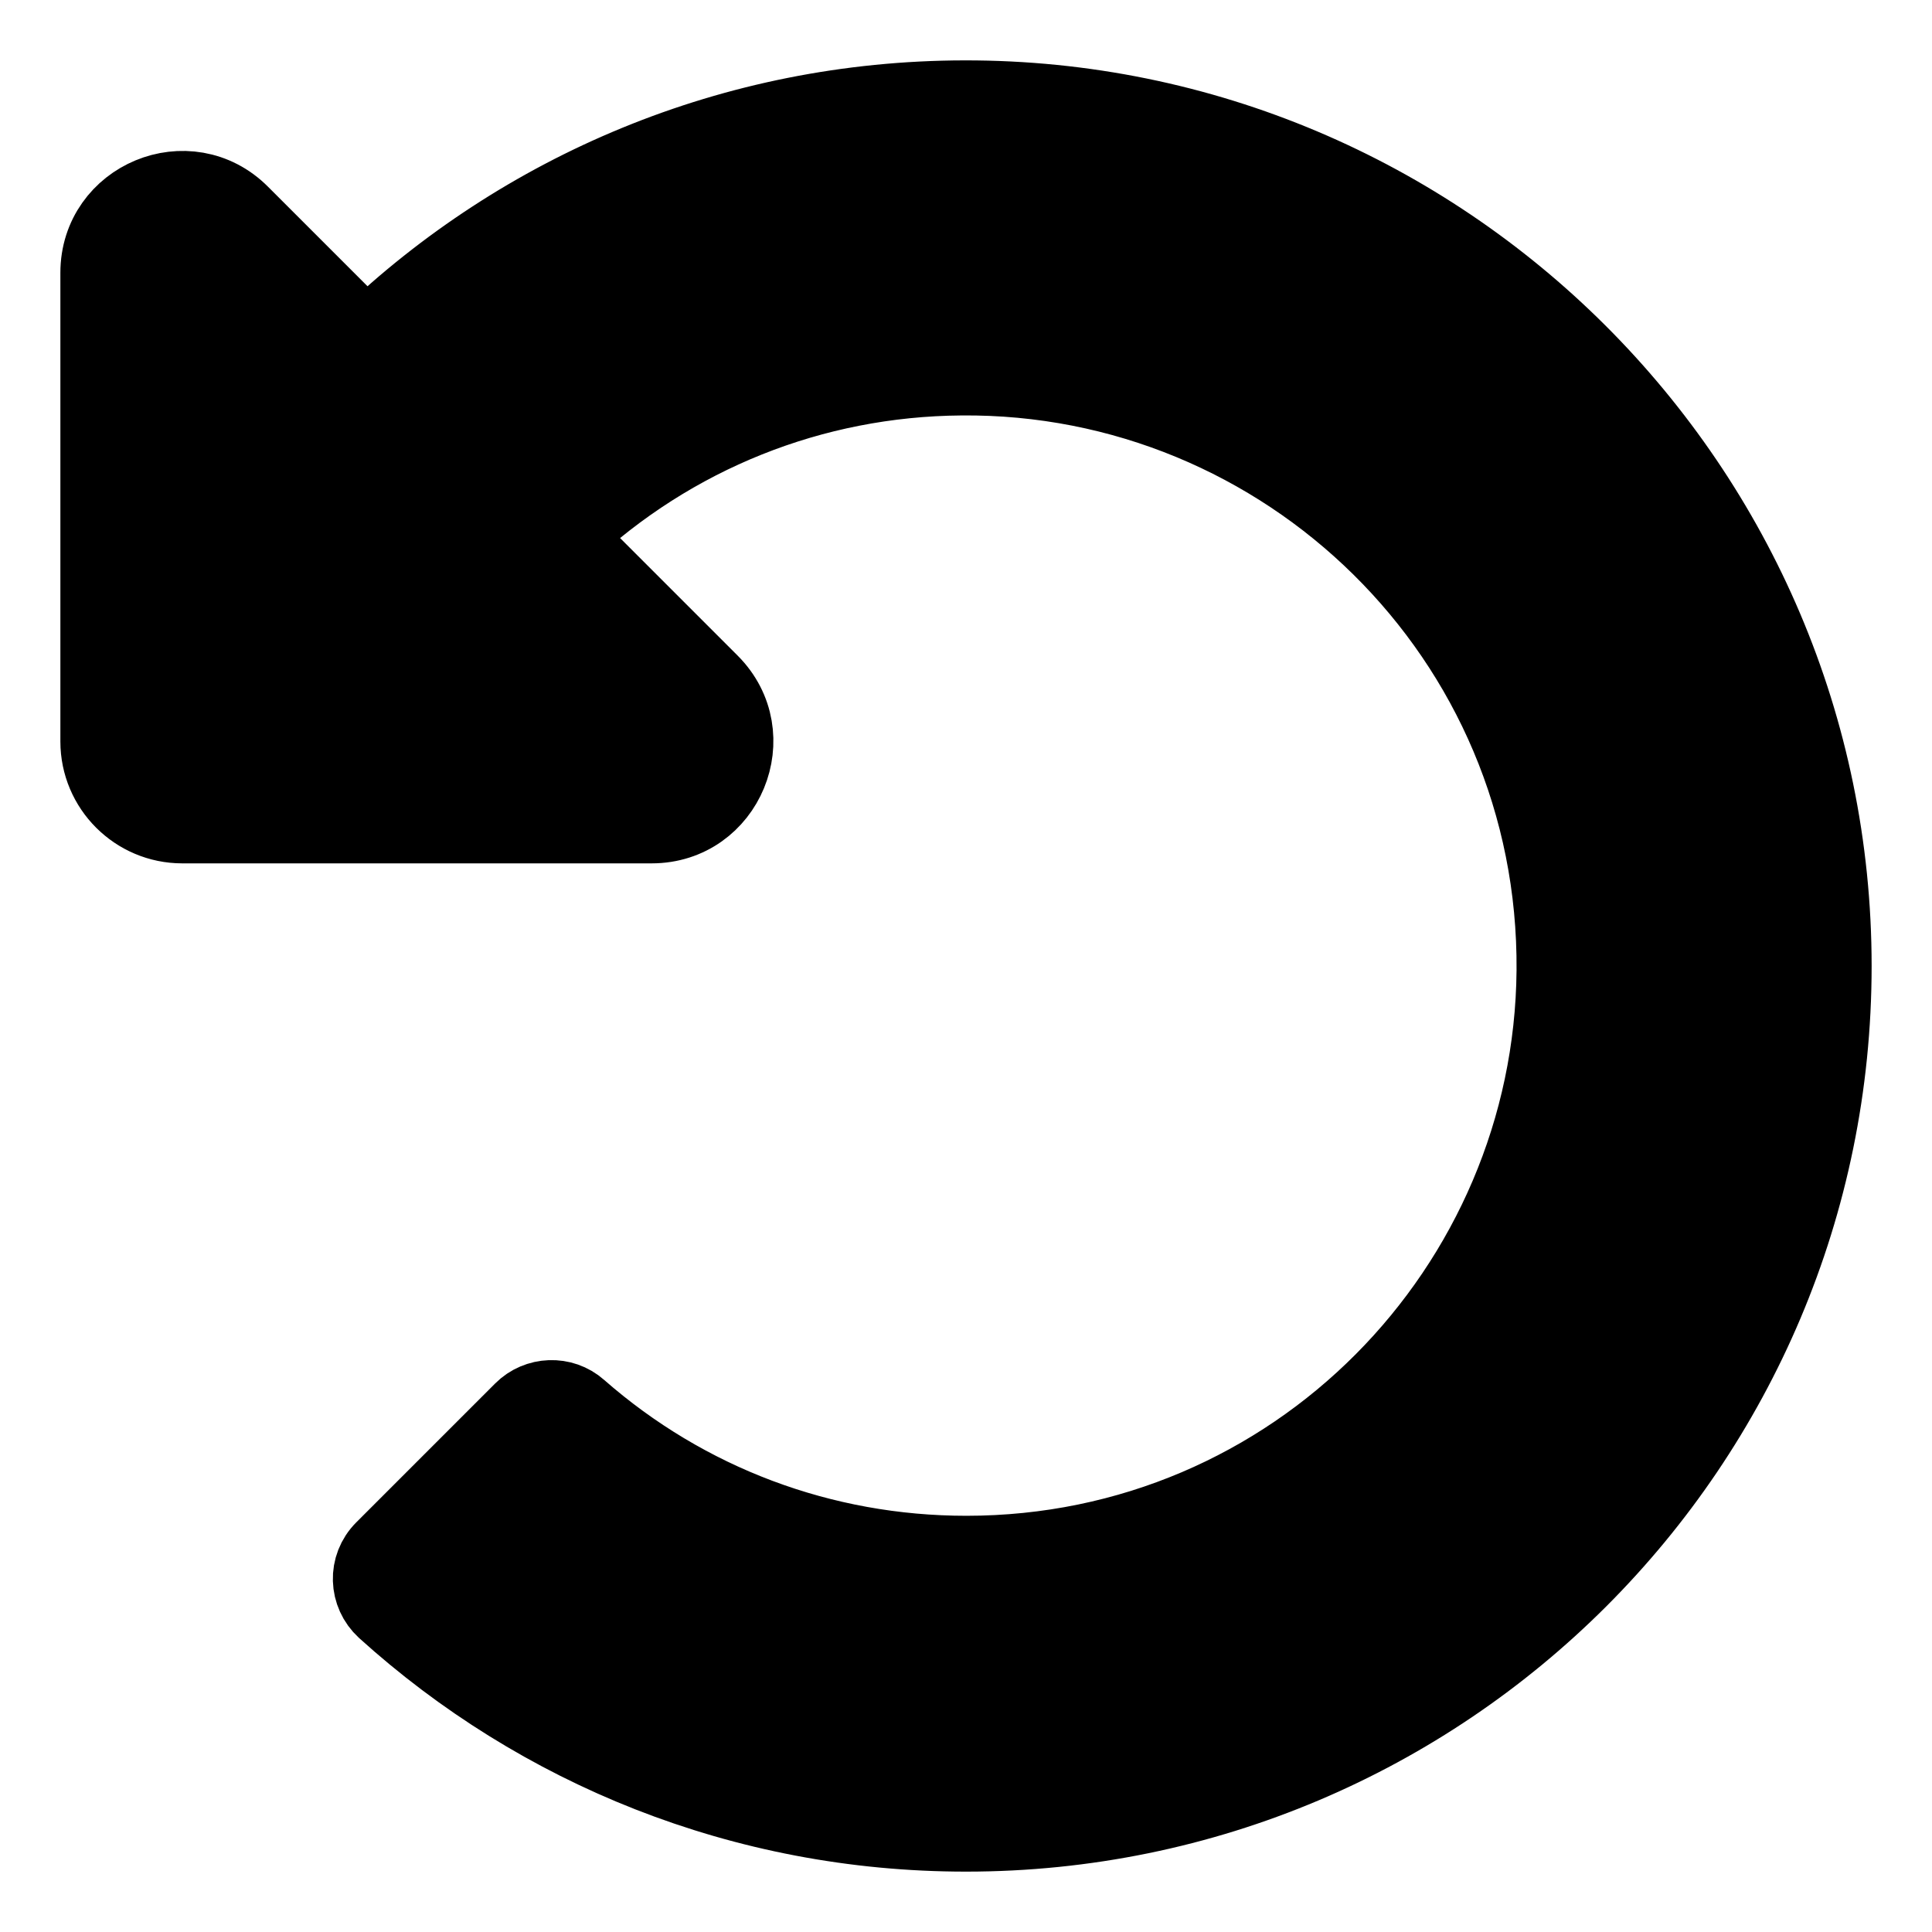 <?xml version="1.0" encoding="utf-8"?>
<!-- Generator: Adobe Illustrator 26.0.2, SVG Export Plug-In . SVG Version: 6.00 Build 0)  -->
<svg version="1.1" id="Layer_1" xmlns="http://www.w3.org/2000/svg" xmlns:xlink="http://www.w3.org/1999/xlink" x="0px" y="0px"
	 viewBox="0 0 512 512" style="enable-background:new 0 0 512 512;" xml:space="preserve">
<style type="text/css">
	.st0{stroke:#000000;stroke-width:20;stroke-miterlimit:10;}
</style>
<path class="st0" d="M486,256c0,127-103,230-230,230c-59.3,0-113.3-22.4-154.1-59.3c-4.7-4.3-5-11.6-0.4-16.2l36.8-36.8
	c4.1-4.1,10.8-4.4,15.2-0.5c28.4,24.9,64.5,38.5,102.6,38.5c87,0,155.1-70.5,155.8-154.5c0.7-88.5-71.5-157.9-157.2-157.1
	c-39.3,0.3-76.4,15.2-105,42l38.7,38.7c14,14,4.1,38-15.7,38H48.3c-12.3,0-22.3-10-22.3-22.3V72.3c0-19.8,24-29.8,38-15.7l33.1,33.1
	c41.2-39.4,97-63.6,158.5-63.7C382.5,25.8,486,129.1,486,256z"/>
</svg>
